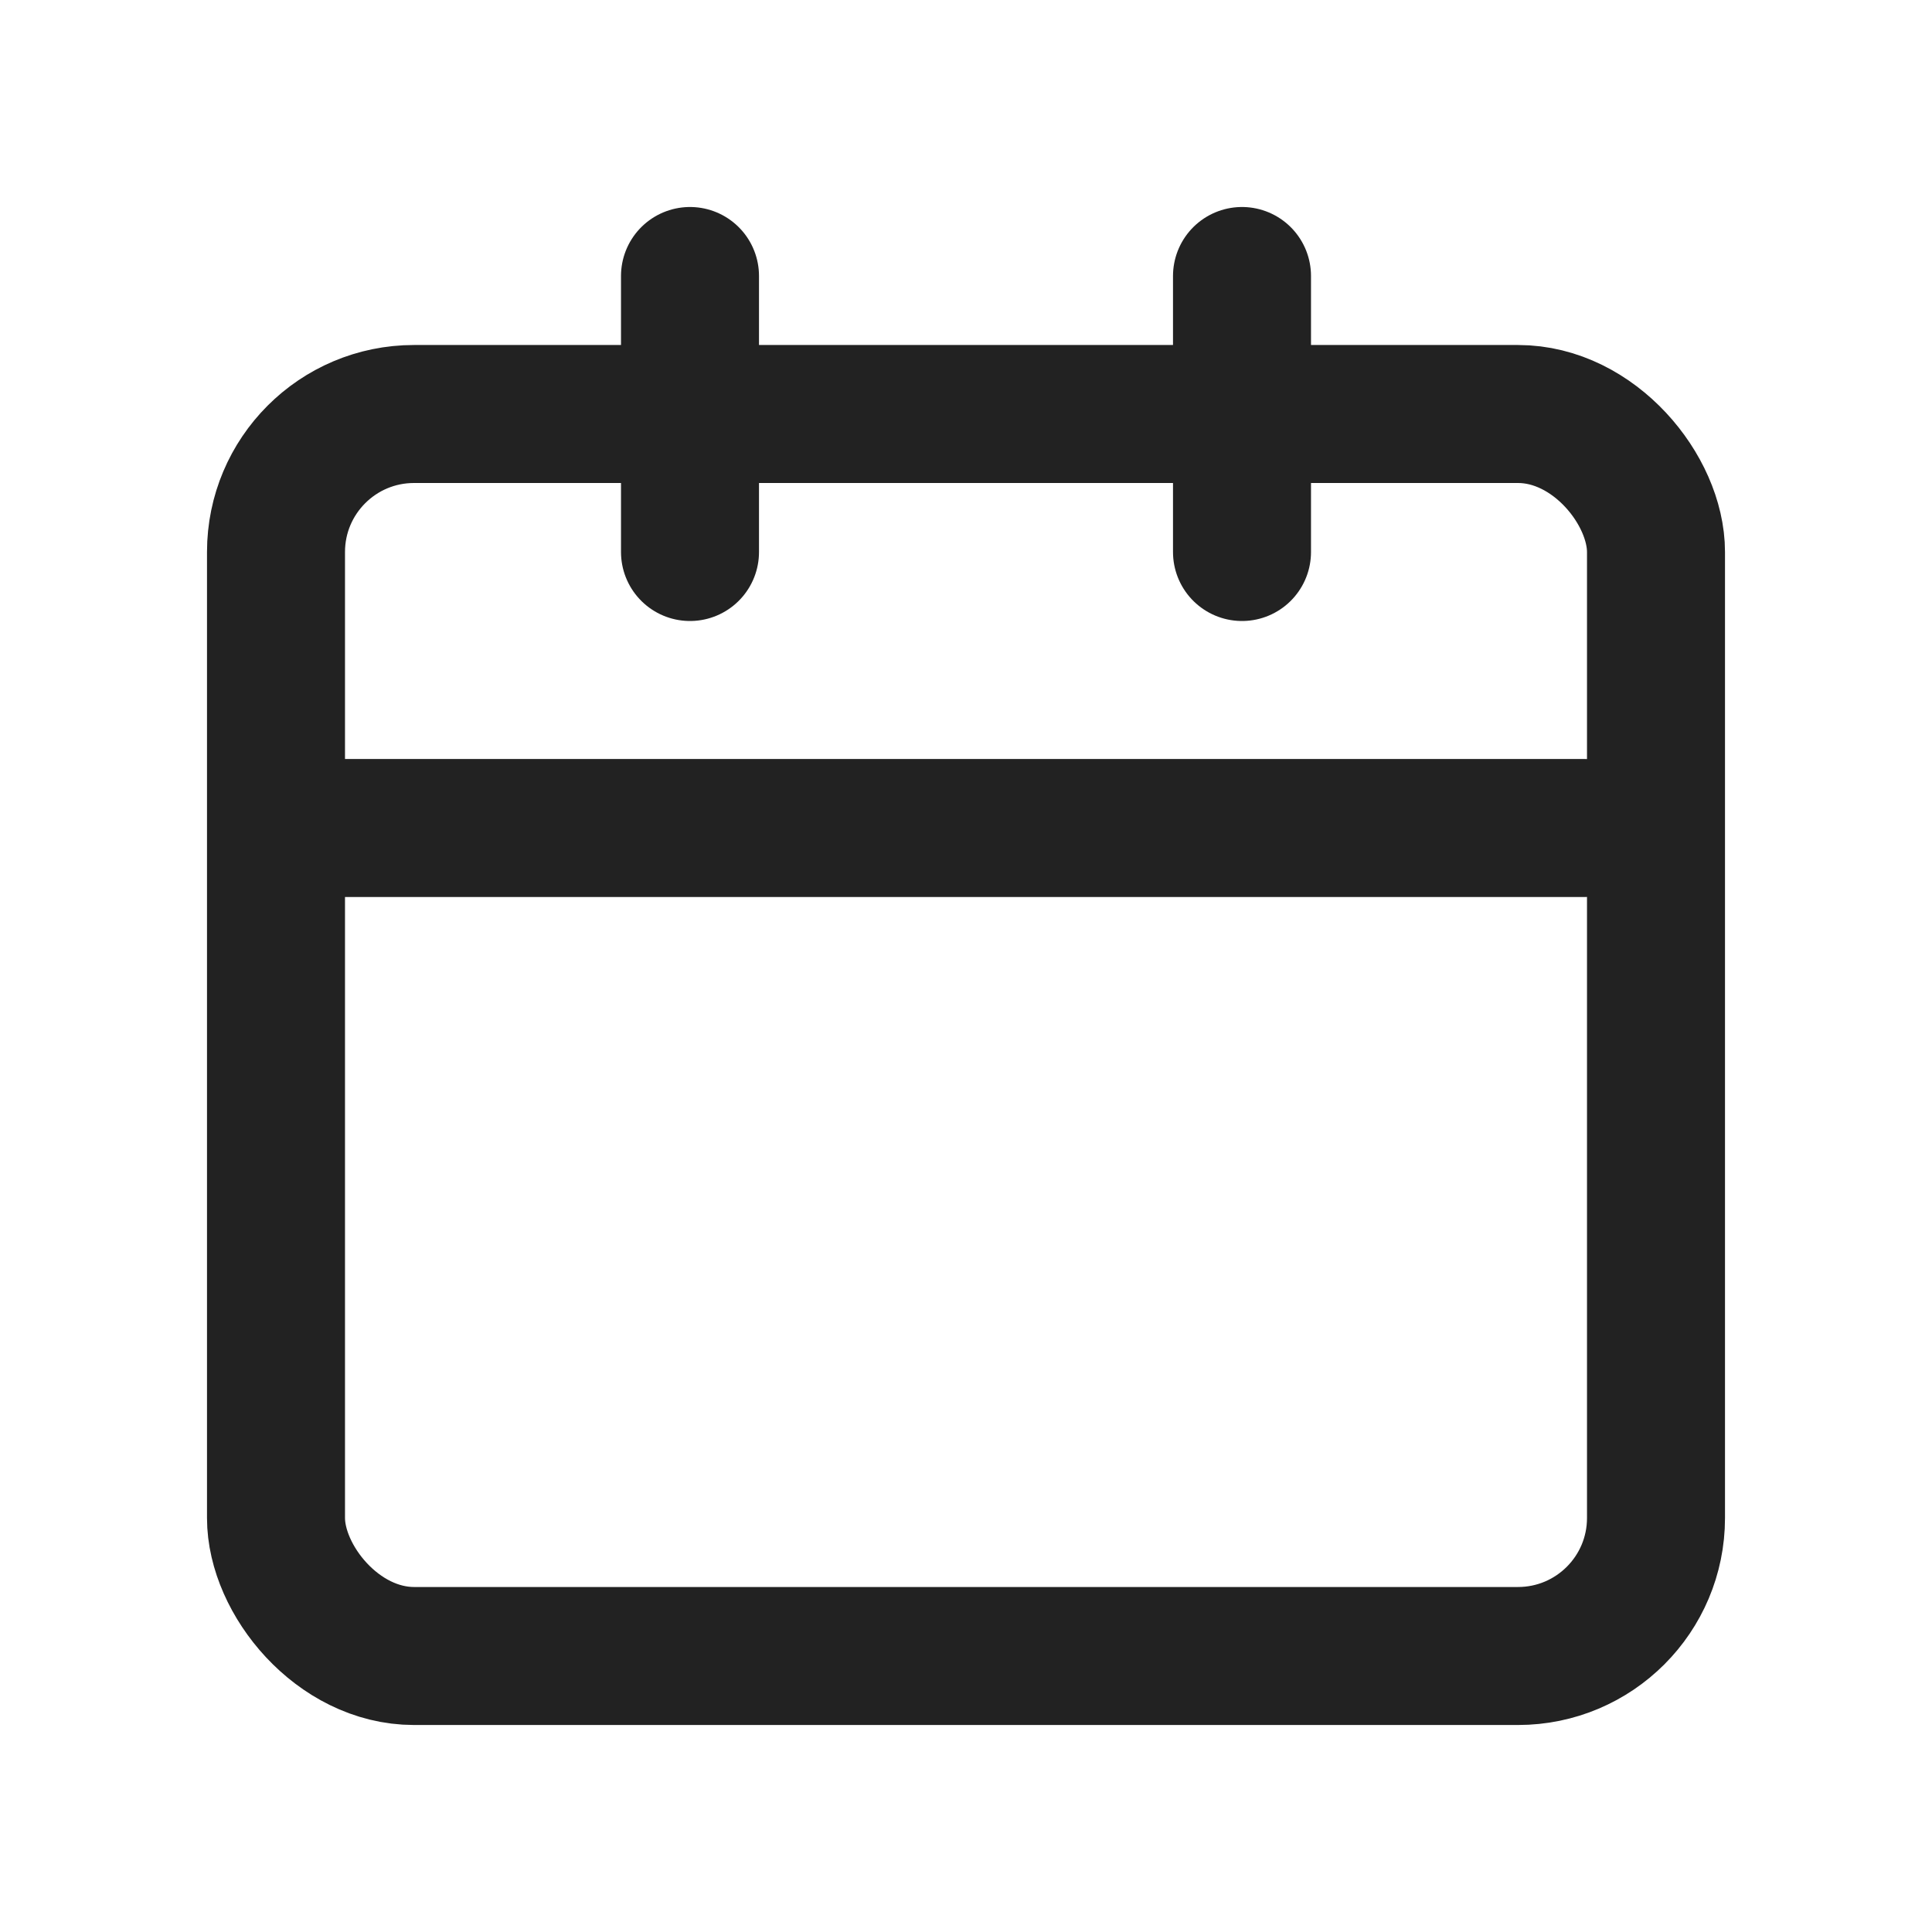 <svg xmlns="http://www.w3.org/2000/svg" width="28" height="28" viewBox="0 0 28 28"><defs><style>.a{fill:#eee;opacity:0;}.b{fill:none;stroke:#222;stroke-linecap:round;stroke-linejoin:round;stroke-width:2px;}</style></defs><g transform="translate(-312 -12)"><rect class="a" width="28" height="28" transform="translate(312 12)"/><g transform="translate(314 14)"><rect class="b" width="20" height="18" rx="2" transform="translate(2 4)"/><line class="b" y2="4" transform="translate(16 2)"/><line class="b" y2="4" transform="translate(8 2)"/><line class="b" x2="18" transform="translate(3 10)"/></g></g></svg>